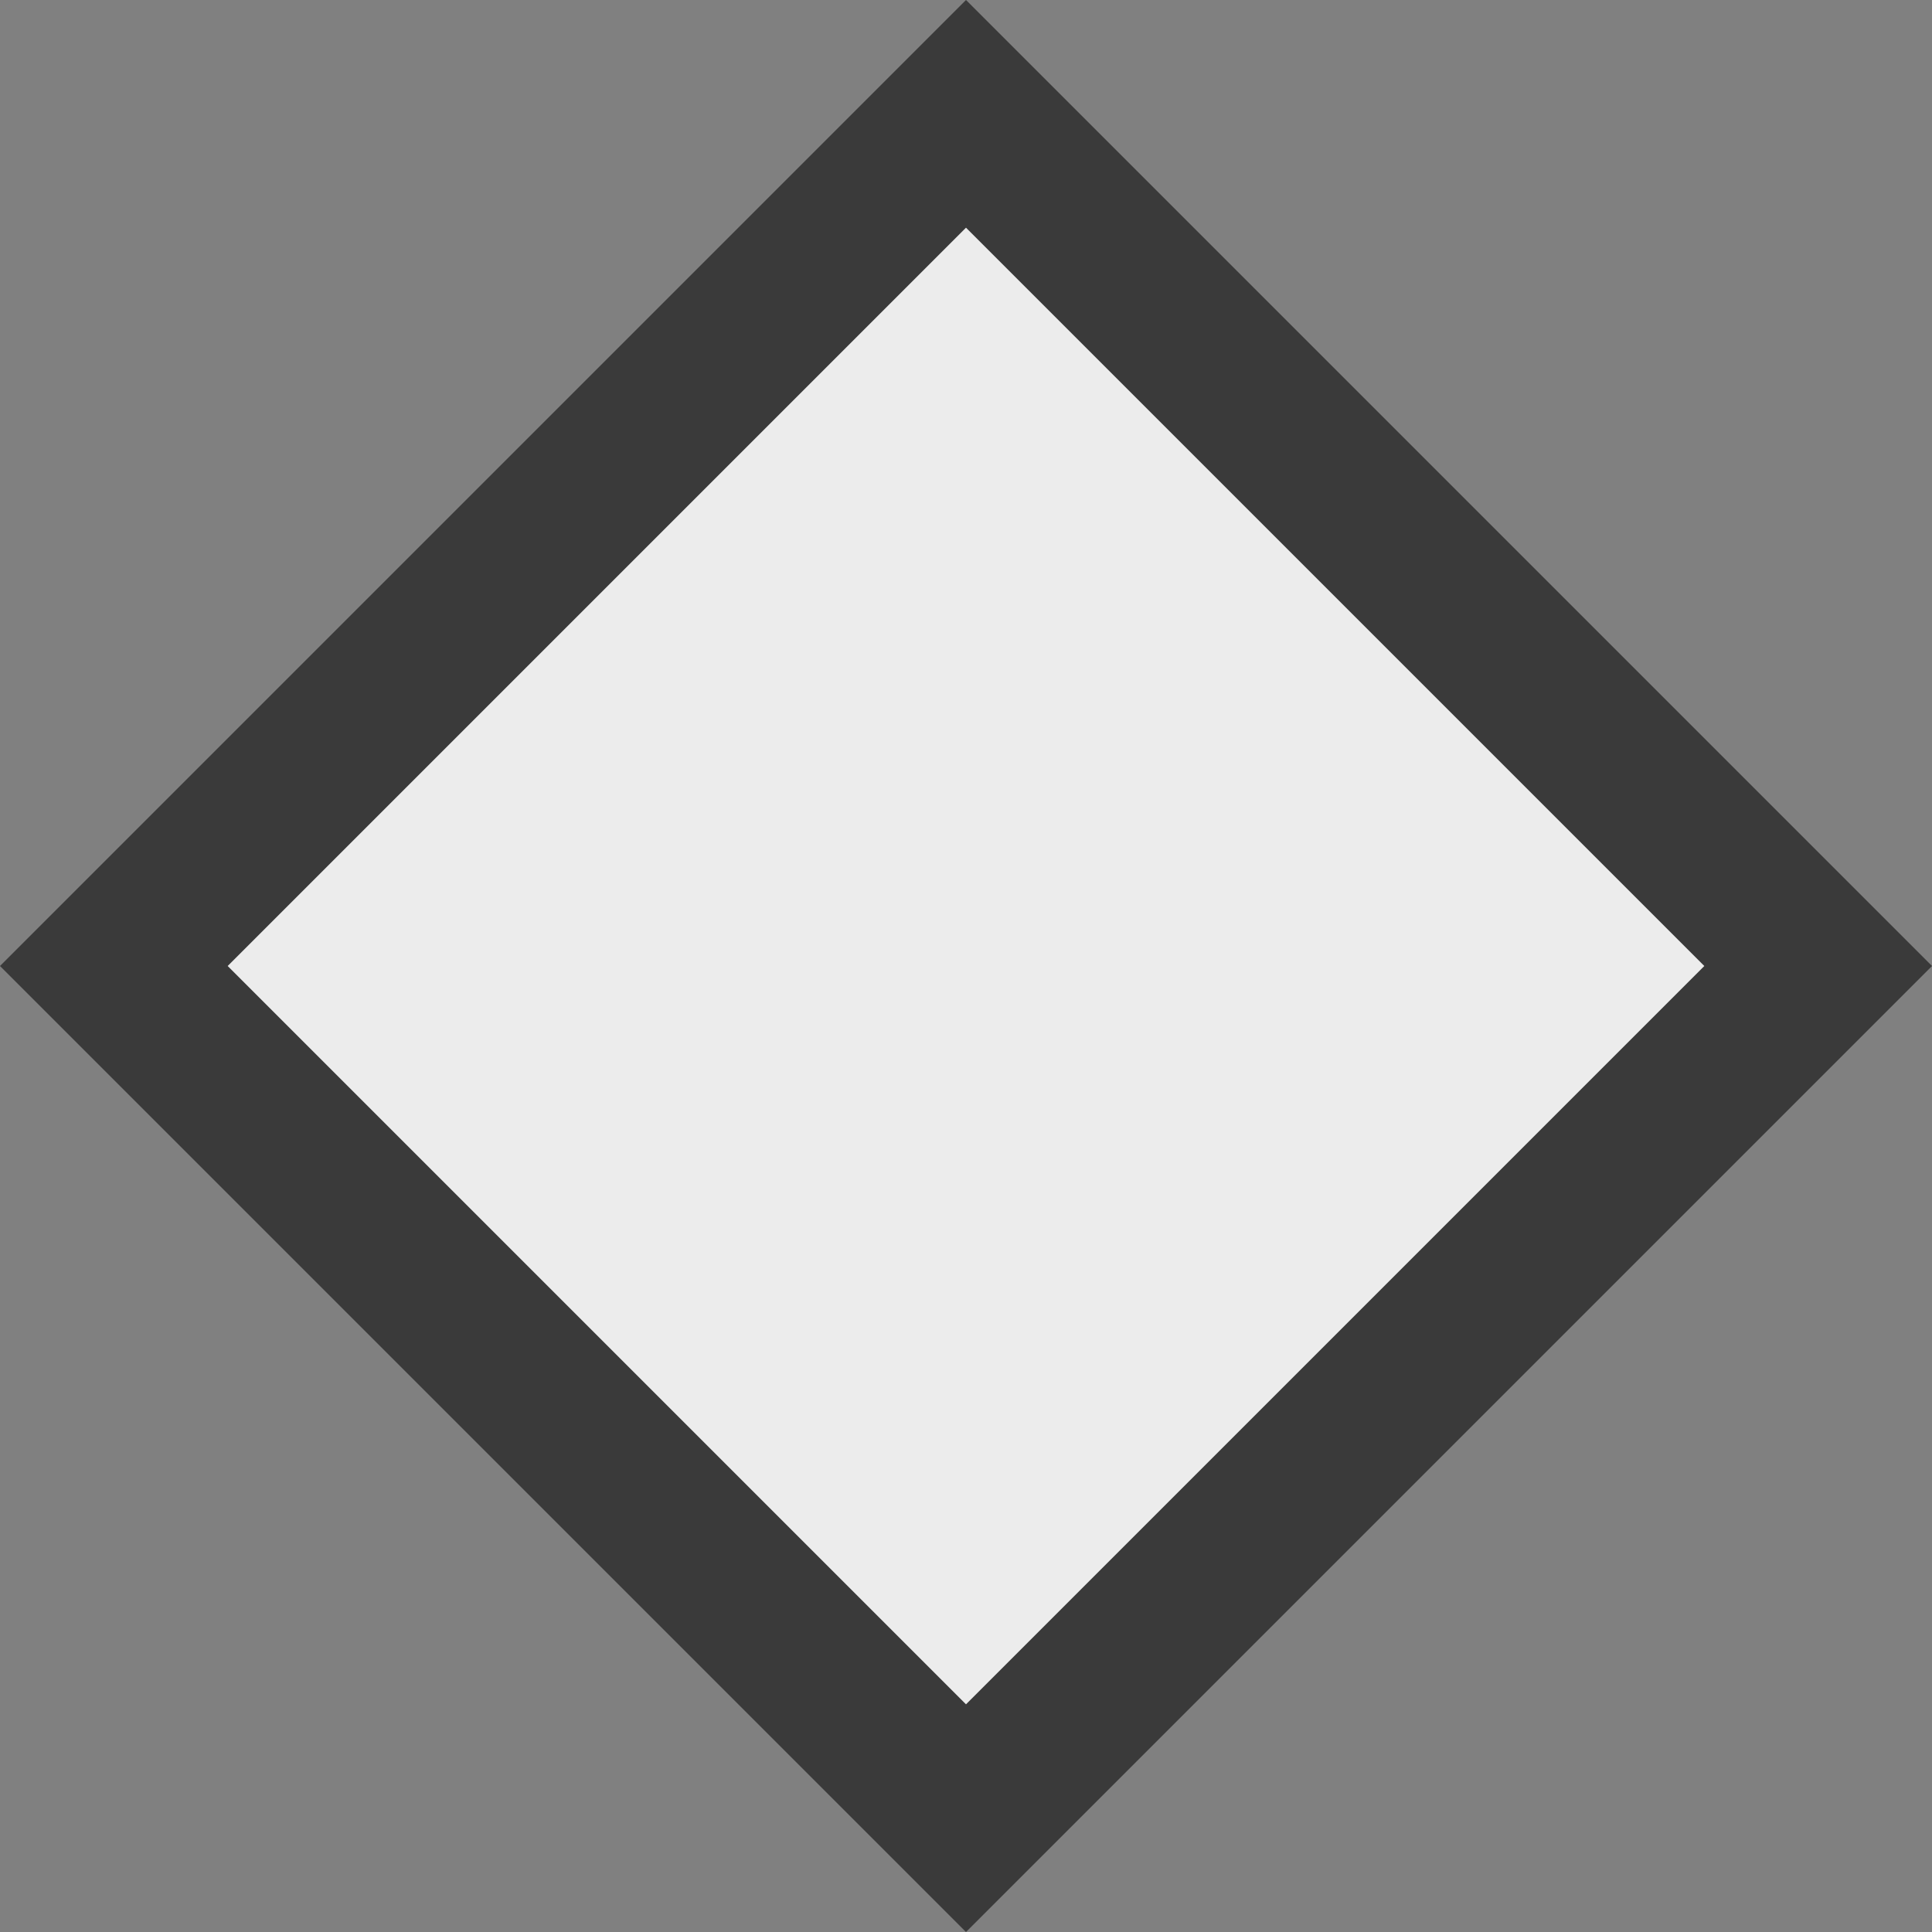 <svg width="12" height="12" viewBox="0 0 12 12" fill="none" xmlns="http://www.w3.org/2000/svg">
<rect x="0" y="0" width="12" height="12" fill="#808080" stroke="none"/>
<path d="M0.707 6L6 11.293L11.293 6L6 0.707L0.707 6Z" fill="#ECECEC" stroke="#3A3A3A"/>
</svg>
